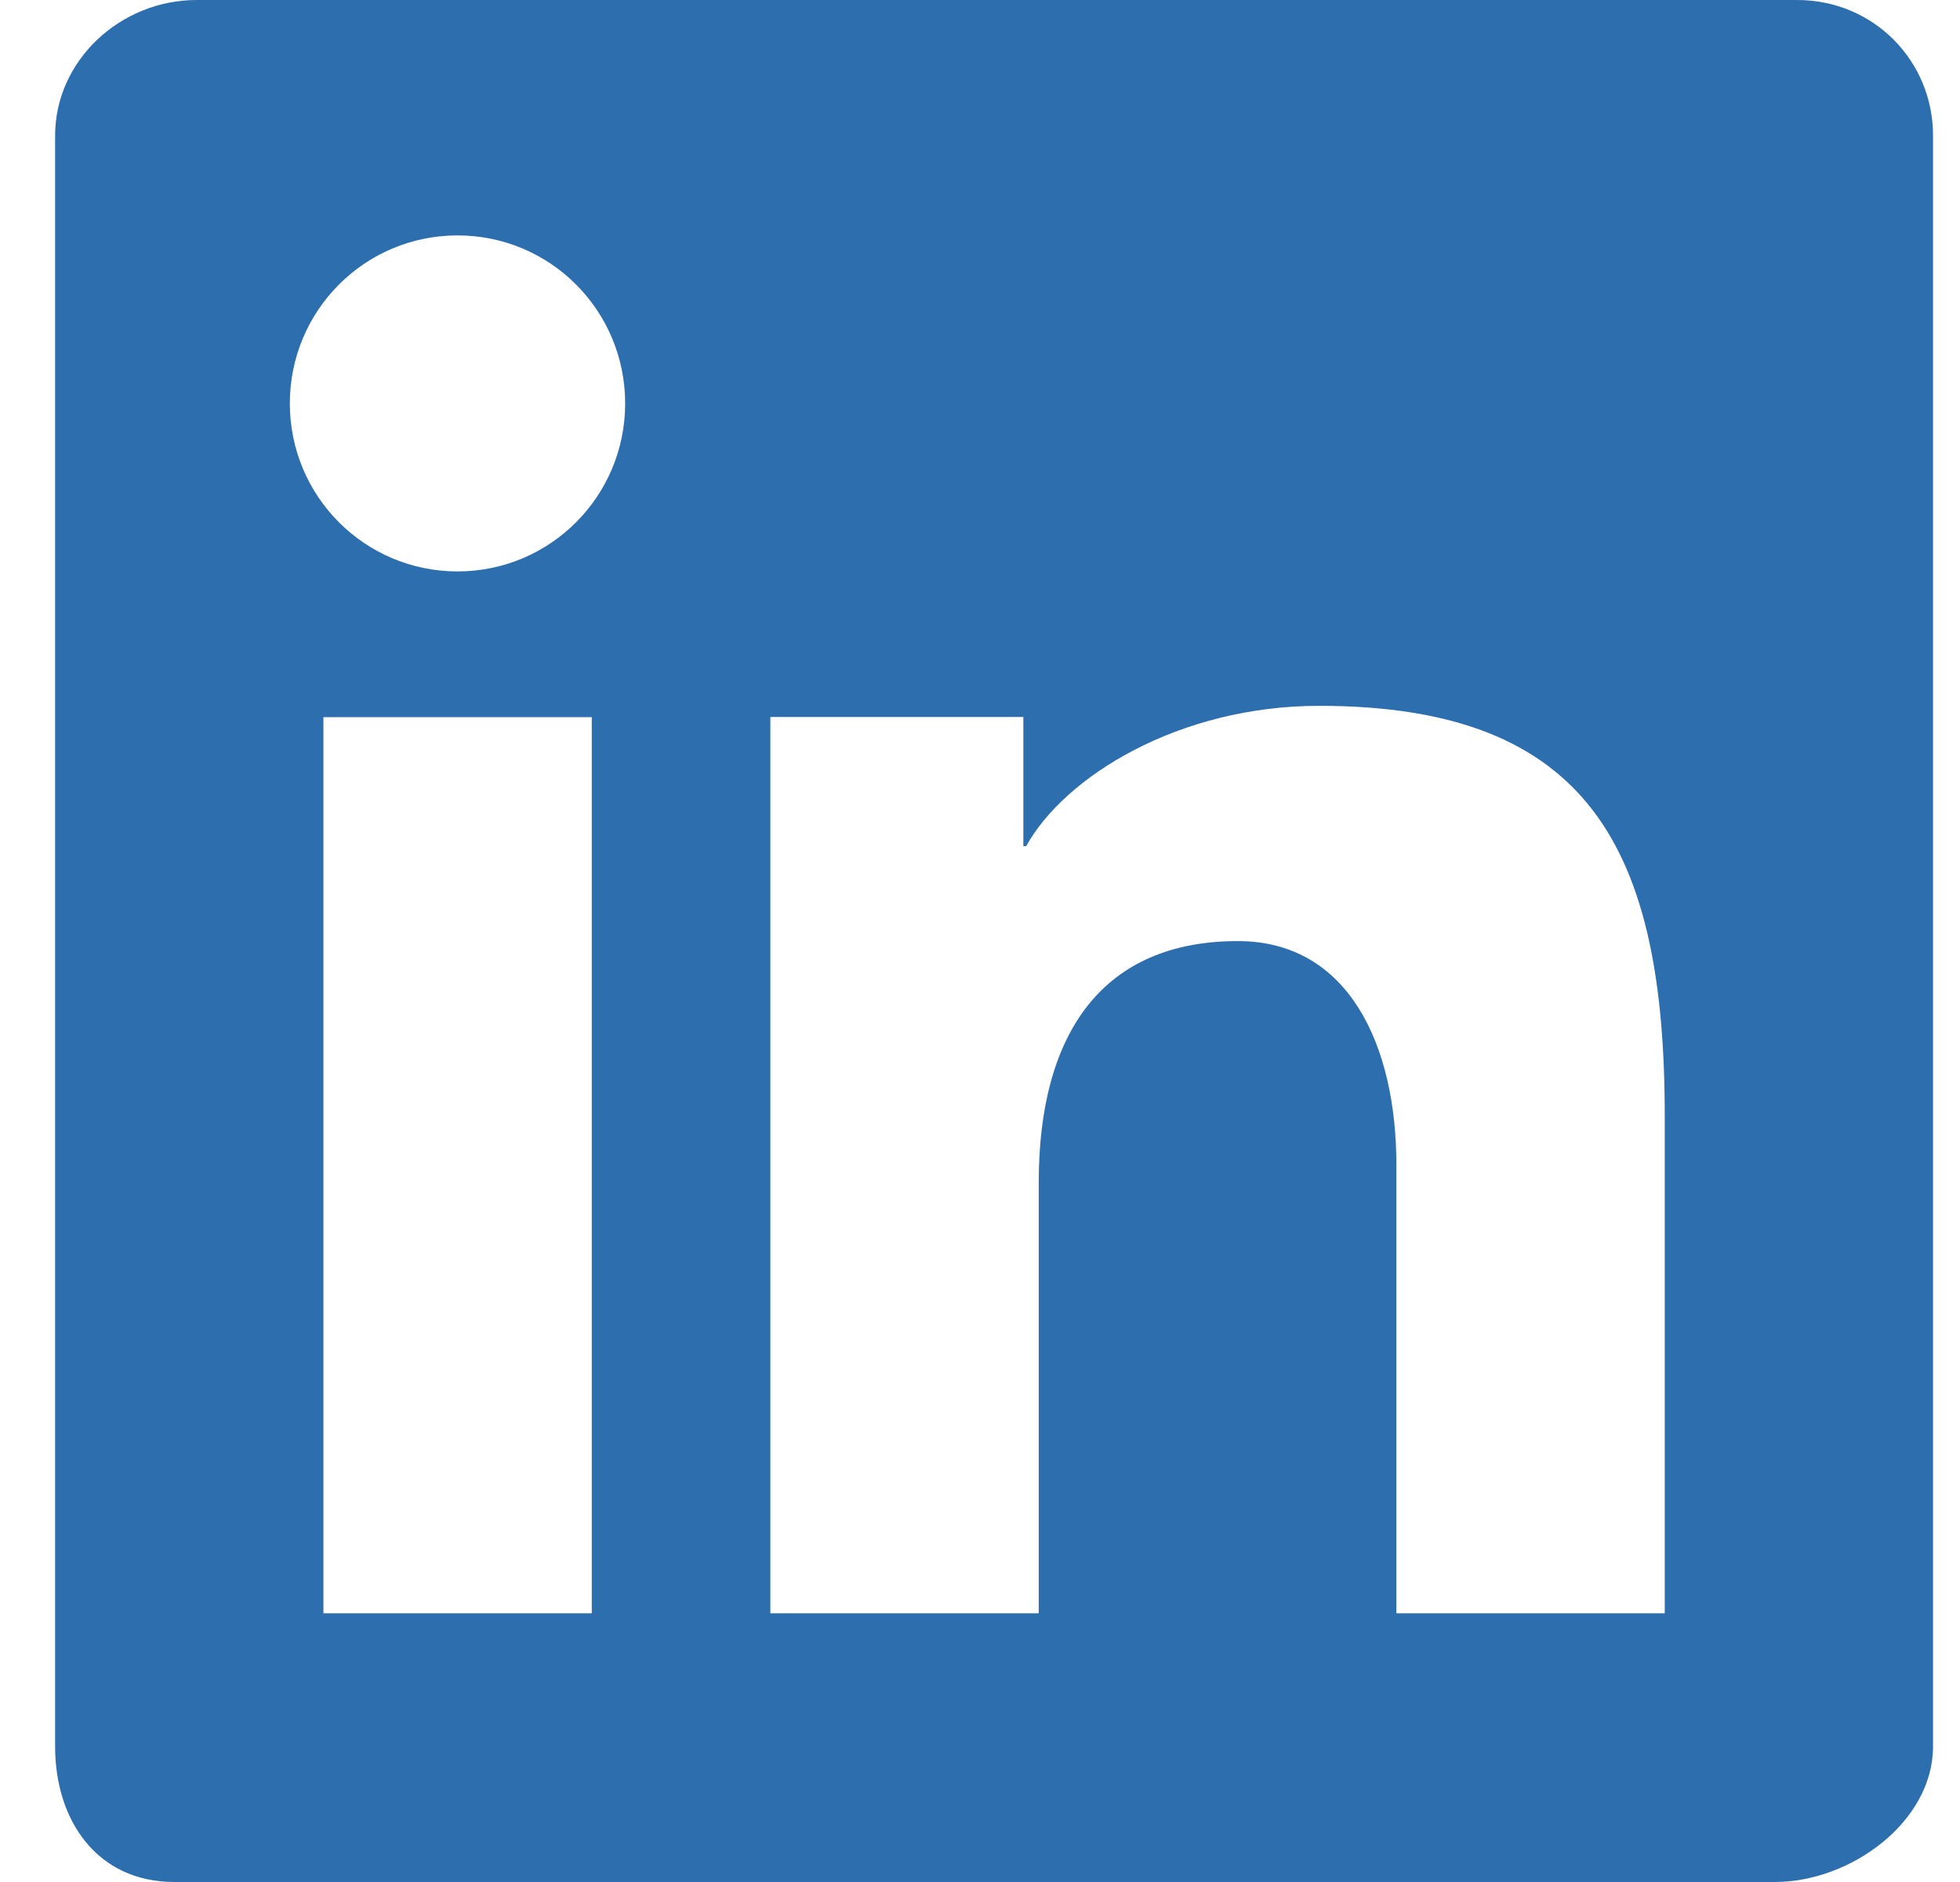 <svg width="25" height="24" viewBox="0 0 25 24" fill="none" xmlns="http://www.w3.org/2000/svg">
<path fill-rule="evenodd" clip-rule="evenodd" d="M22.922 0H2.509C1.533 0 0.703 0.774 0.703 1.728V22.272C0.703 23.226 1.247 24 2.223 24H22.636C23.614 24 24.656 23.226 24.656 22.272V1.728C24.656 0.776 23.898 0 22.922 0ZM9.828 9.143H13.053V10.79H13.089C13.581 9.903 15.033 9.001 16.827 9.001C20.274 9.001 21.234 10.835 21.234 14.23V20.573H17.811V14.855C17.811 13.336 17.205 12.001 15.789 12.001C14.069 12.001 13.249 13.167 13.249 15.083V20.573H9.826V9.143H9.828ZM4.125 20.573H7.548V9.145H4.125V20.573ZM7.974 5.145C7.974 6.329 7.018 7.287 5.836 7.287C4.653 7.287 3.697 6.329 3.697 5.145C3.697 3.96 4.653 3.002 5.836 3.002C7.018 3.002 7.974 3.96 7.974 5.145Z" fill="#2D6EAE"/>
</svg>

